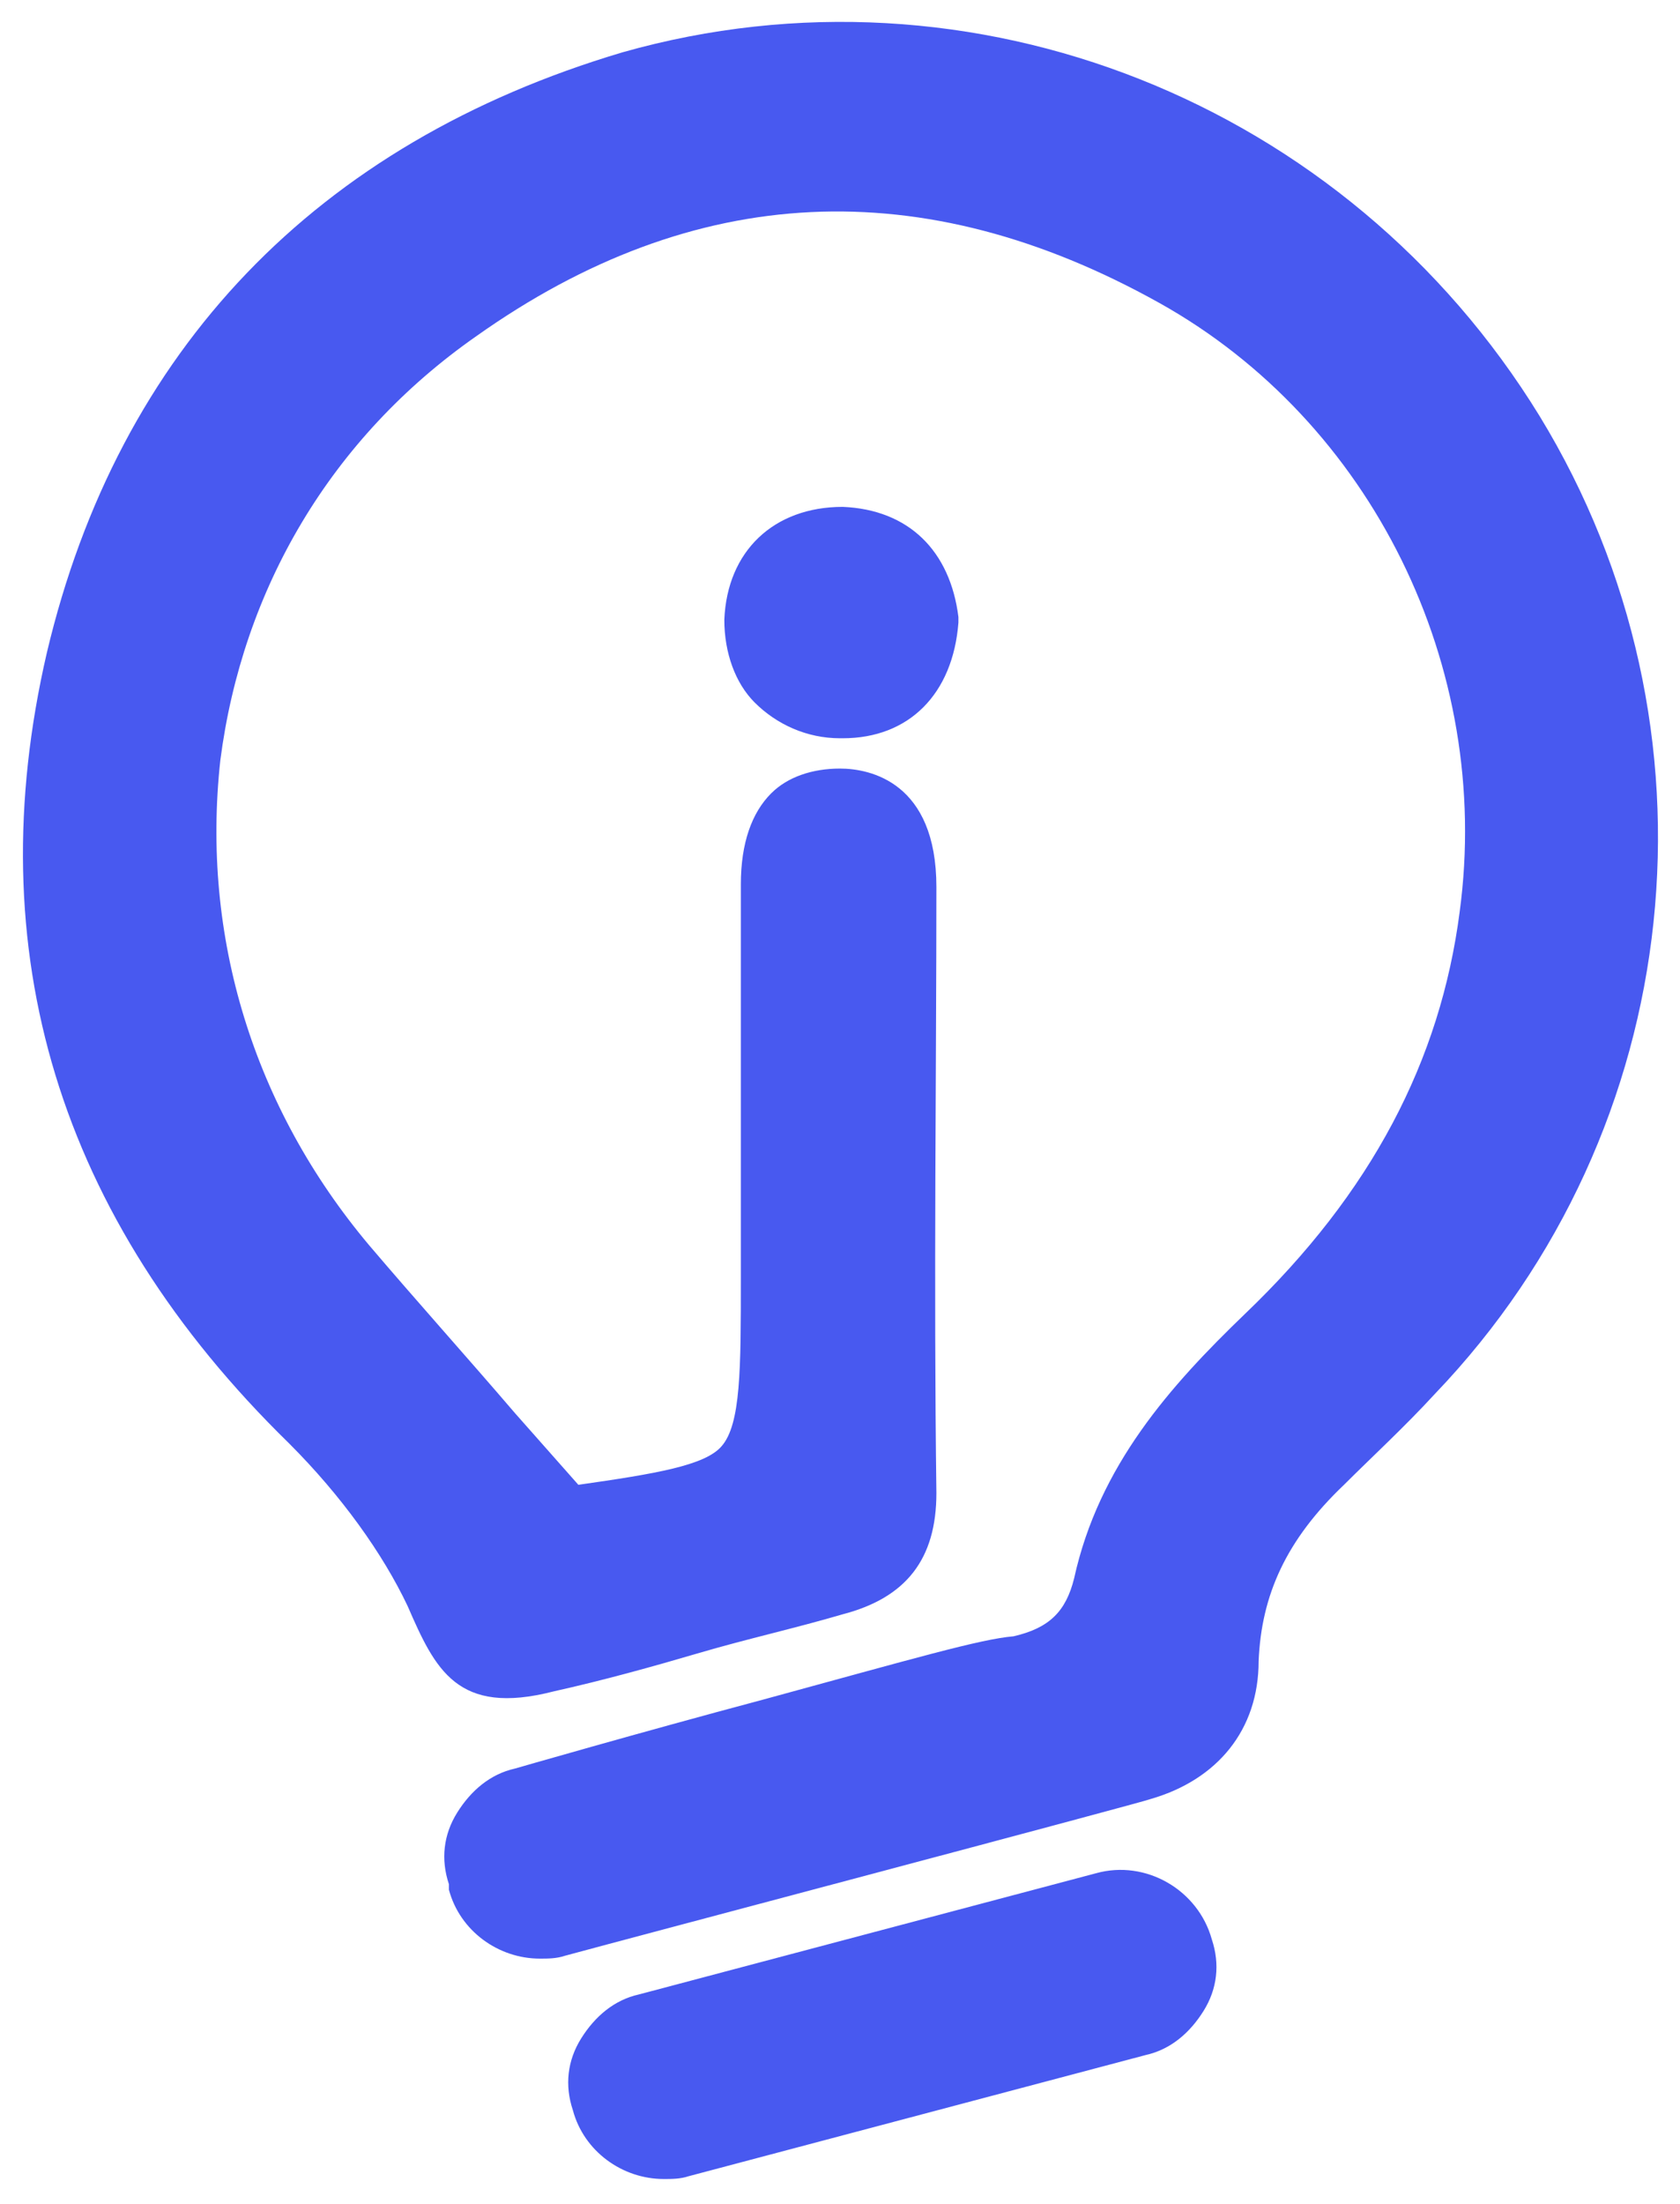 <?xml version="1.0" encoding="utf-8"?>
<!-- Generator: Adobe Illustrator 25.2.0, SVG Export Plug-In . SVG Version: 6.00 Build 0)  -->
<svg version="1.1" id="Layer_1" xmlns="http://www.w3.org/2000/svg" xmlns:xlink="http://www.w3.org/1999/xlink" x="0px" y="0px"
	 viewBox="0 0 61 80" style="enable-background:new 0 0 61 80;" xml:space="preserve">
<style type="text/css">
	.st0{fill:#4859F0;}
</style>
<g>
	<path class="st0" d="M39.8,68l-16.6,4.4c-0.9,0.2-1.6,0.8-2.1,1.6c-0.5,0.8-0.6,1.7-0.3,2.6c0.4,1.5,1.8,2.5,3.3,2.5
		c0.3,0,0.6,0,0.9-0.1l16.6-4.4c0.9-0.2,1.6-0.8,2.1-1.6c0.5-0.8,0.6-1.7,0.3-2.6C43.5,68.6,41.6,67.5,39.8,68z"/>
	<path class="st0" d="M55.9,15.1C48.9,3.7,35.3-1.7,22.6,1.9C11.5,5.2,4.3,12.7,1.7,23.7c-2.5,10.8,0.4,20.5,8.8,28.7
		c1.9,1.9,3.4,4,4.3,5.9c1,2.3,1.8,4,5.3,3.1c1.8-0.4,3.6-0.9,5.3-1.4c1.7-0.5,3.5-0.9,5.2-1.4c2.3-0.6,3.4-2,3.4-4.4
		c-0.1-7.6,0-15.4,0-22c0-3.8-2.4-4.3-3.5-4.3c-1,0-1.9,0.3-2.5,0.9c-0.7,0.7-1.1,1.8-1.1,3.3c0,3.4,0,6.8,0,10.2l0,4.1
		c0,3.3,0,5.3-0.7,6.1c-0.6,0.7-2.4,1-5.2,1.4l-2.3-2.6c-1.8-2.1-3.6-4.1-5.3-6.1C9.2,40.2,7.3,34,8,27.6c0.8-6.2,4-11.7,9.3-15.4
		c7.9-5.6,16.2-6,24.8-1.2c7.7,4.3,12.1,13.2,10.9,22.1c-0.7,5.4-3.2,10.2-7.8,14.6c-2.7,2.6-5.3,5.5-6.2,9.6
		c-0.3,1.2-0.9,1.8-2.2,2.1l0,0c-1.2,0.1-3.6,0.8-9.1,2.3c-4.5,1.2-9,2.5-9,2.5c-0.9,0.2-1.6,0.8-2.1,1.6c-0.5,0.8-0.6,1.7-0.3,2.6
		l0,0.2c0.4,1.5,1.8,2.5,3.3,2.5c0.3,0,0.6,0,0.9-0.1c2.2-0.6,21.1-5.6,21.3-5.7c2.4-0.7,3.9-2.5,3.9-5c0.1-2.4,1-4.4,3.1-6.4
		c1-1,2.2-2.1,3.3-3.3C61.3,41,62.8,26.4,55.9,15.1z"/>
	<path class="st0" d="M30.6,18.4C30.5,18.4,30.5,18.4,30.6,18.4c-2.5,0-4.2,1.6-4.3,4.1c0,1.2,0.4,2.3,1.1,3
		c0.8,0.8,1.9,1.3,3.1,1.3c0,0,0.1,0,0.1,0c2.4,0,4-1.6,4.2-4.2l0-0.1l0-0.1C34.5,20,33,18.5,30.6,18.4z"/>
</g>
</svg>

